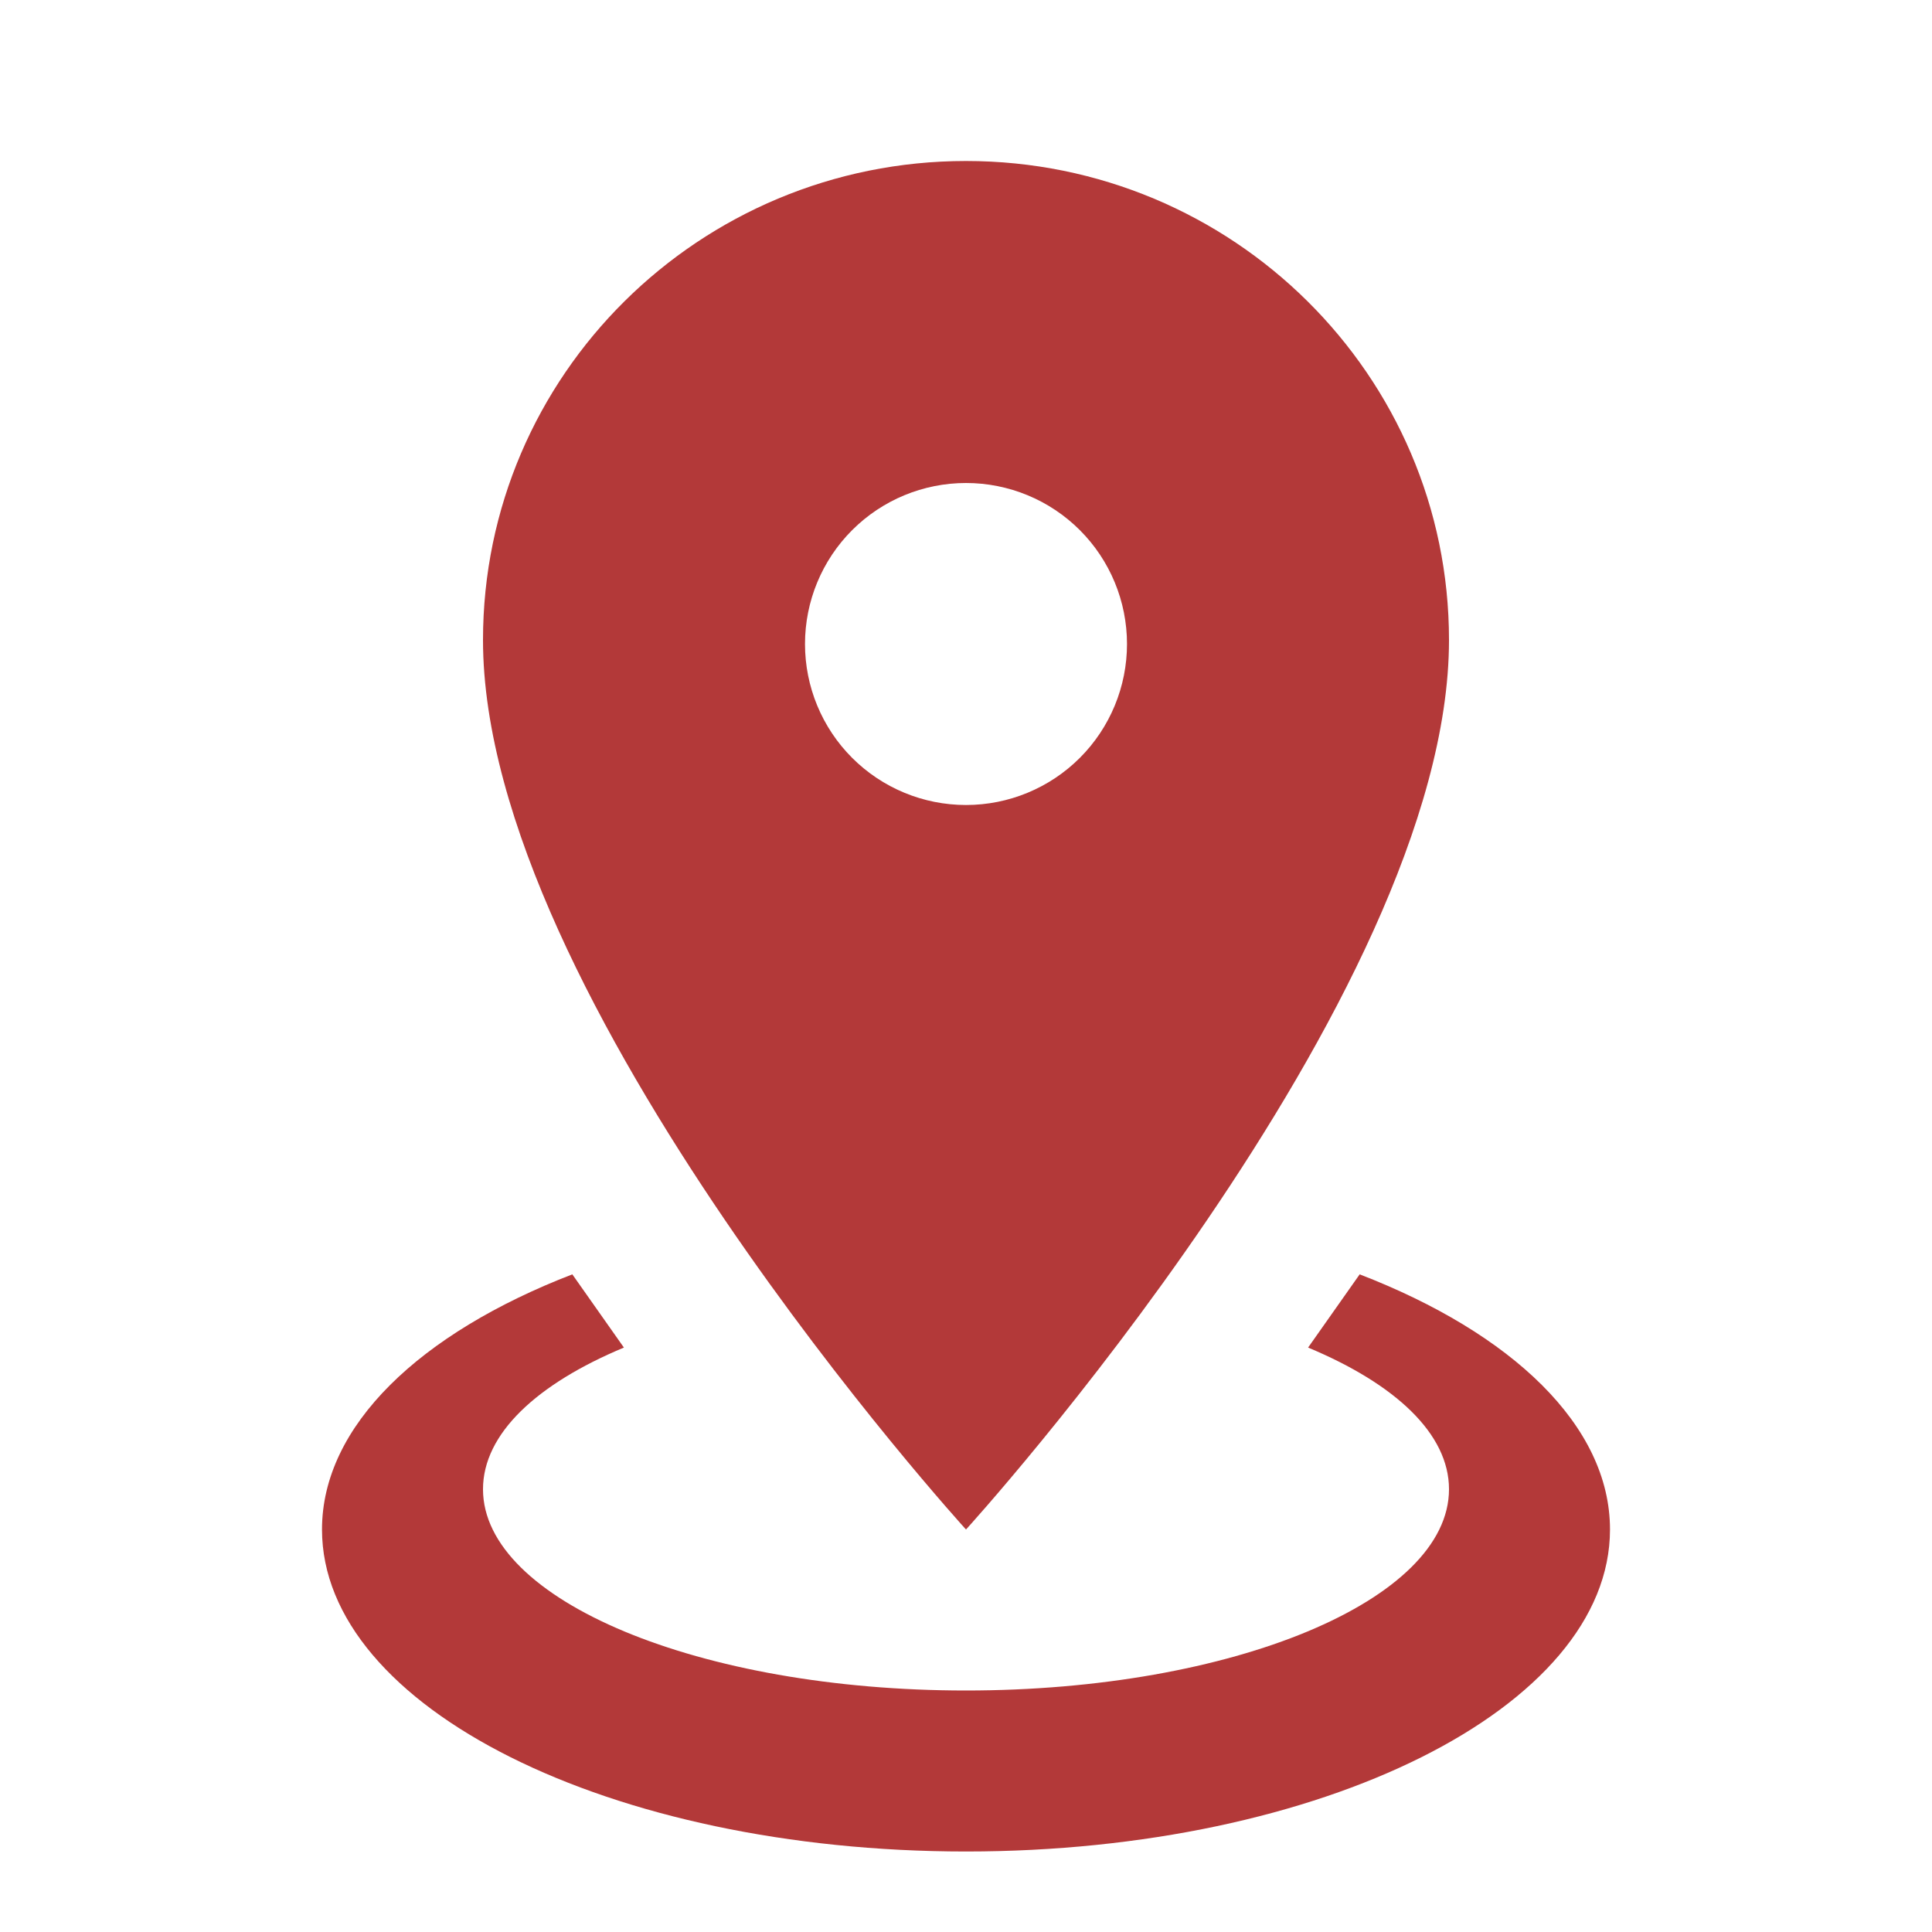 <svg width="30" height="30" viewBox="0 0 30 30" fill="none" xmlns="http://www.w3.org/2000/svg">
<path d="M15 2.5C19.137 2.5 22.5 5.825 22.5 9.938C22.5 15.512 15 23.75 15 23.75C15 23.75 7.5 15.512 7.5 9.938C7.5 5.825 10.863 2.5 15 2.5ZM15 7.5C14.337 7.5 13.701 7.763 13.232 8.232C12.763 8.701 12.5 9.337 12.5 10C12.5 10.663 12.763 11.299 13.232 11.768C13.701 12.237 14.337 12.5 15 12.5C15.663 12.5 16.299 12.237 16.768 11.768C17.237 11.299 17.5 10.663 17.5 10C17.5 9.337 17.237 8.701 16.768 8.232C16.299 7.763 15.663 7.5 15 7.5ZM25 23.75C25 26.512 20.525 28.75 15 28.75C9.475 28.75 5 26.512 5 23.75C5 22.137 6.525 20.7 8.887 19.788L9.688 20.925C8.338 21.488 7.5 22.262 7.5 23.125C7.5 24.85 10.863 26.25 15 26.25C19.137 26.25 22.5 24.85 22.5 23.125C22.5 22.262 21.663 21.488 20.312 20.925L21.113 19.788C23.475 20.7 25 22.137 25 23.75Z" fill="#B33939"/>
</svg>
